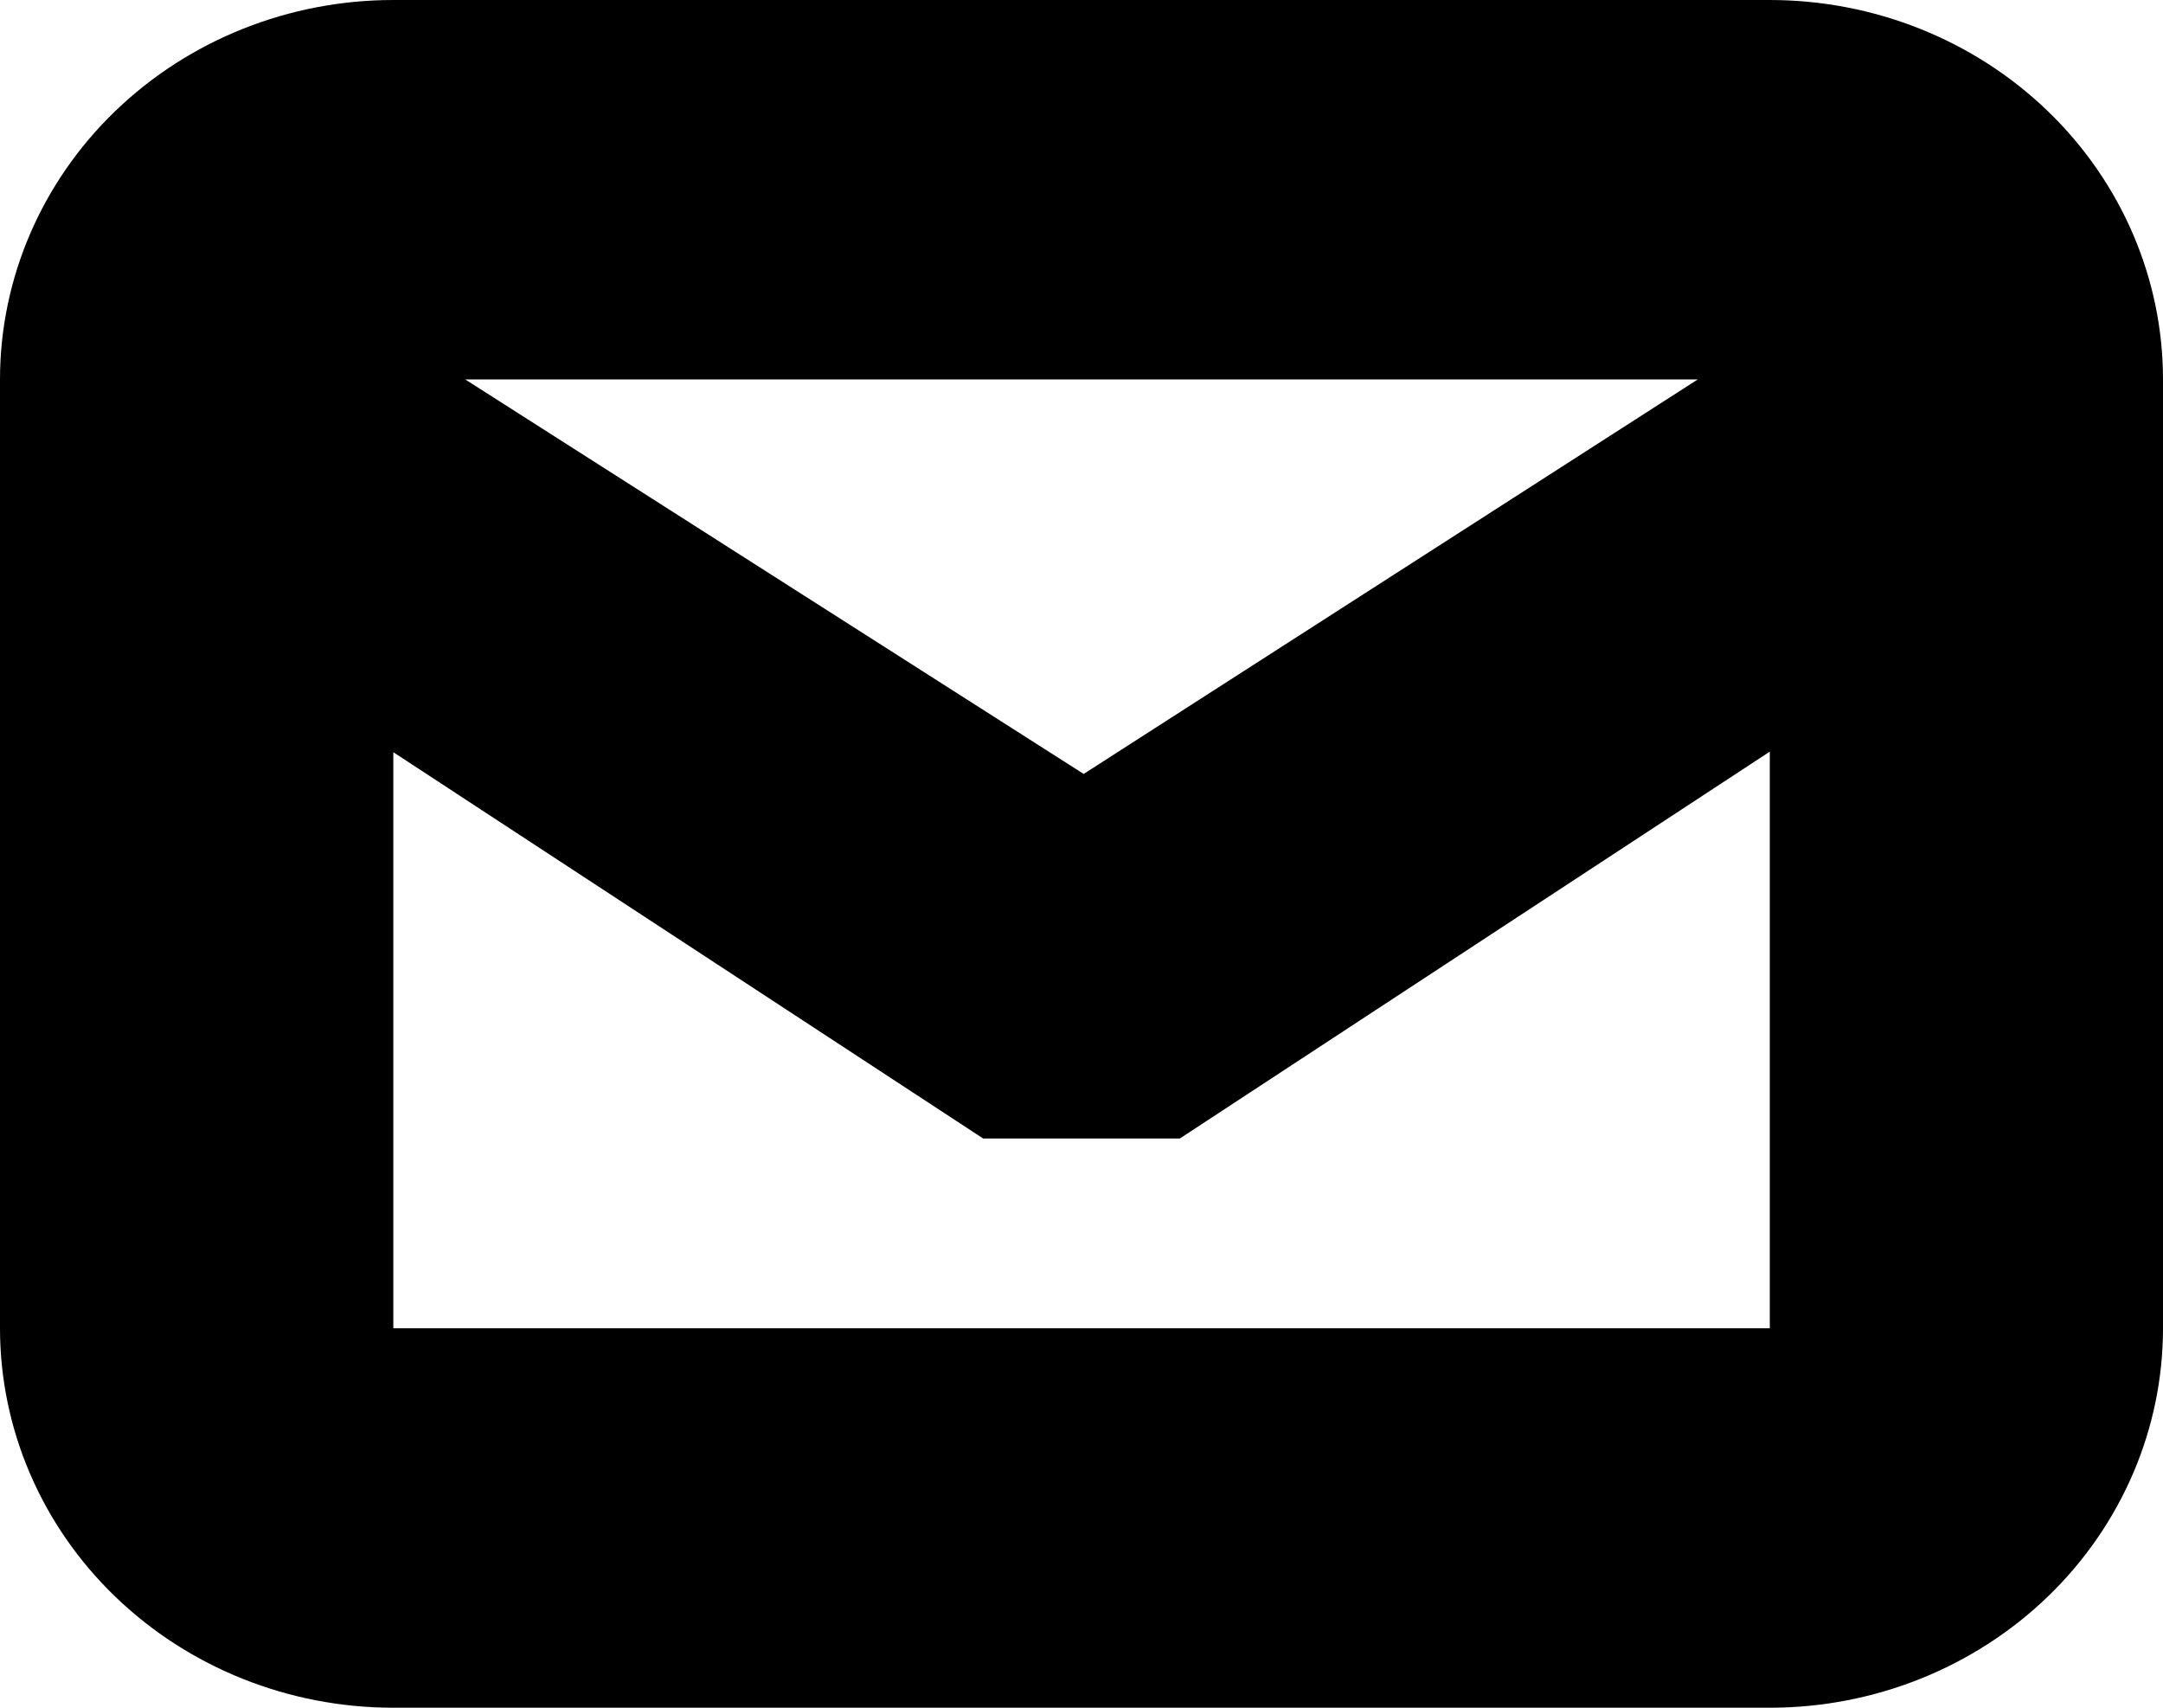 <svg width="19" height="15" viewBox="0 0 19 15" fill="none" xmlns="http://www.w3.org/2000/svg">
<path d="M15.546 15H3.455C2.538 15 1.66 14.649 1.012 14.024C0.364 13.399 0 12.551 0 11.667V3.333C0 2.449 0.364 1.601 1.012 0.976C1.66 0.351 2.538 0 3.455 0H15.546C16.462 0 17.34 0.351 17.988 0.976C18.636 1.601 19 2.449 19 3.333V11.667C19 12.551 18.636 13.399 17.988 14.024C17.34 14.649 16.462 15 15.546 15ZM15.546 11.667V6.602L10.364 10H8.636L3.455 6.607V11.667H15.546ZM4.087 3.333L9.519 6.798L14.913 3.333H4.087Z" fill="black"/>
</svg>
